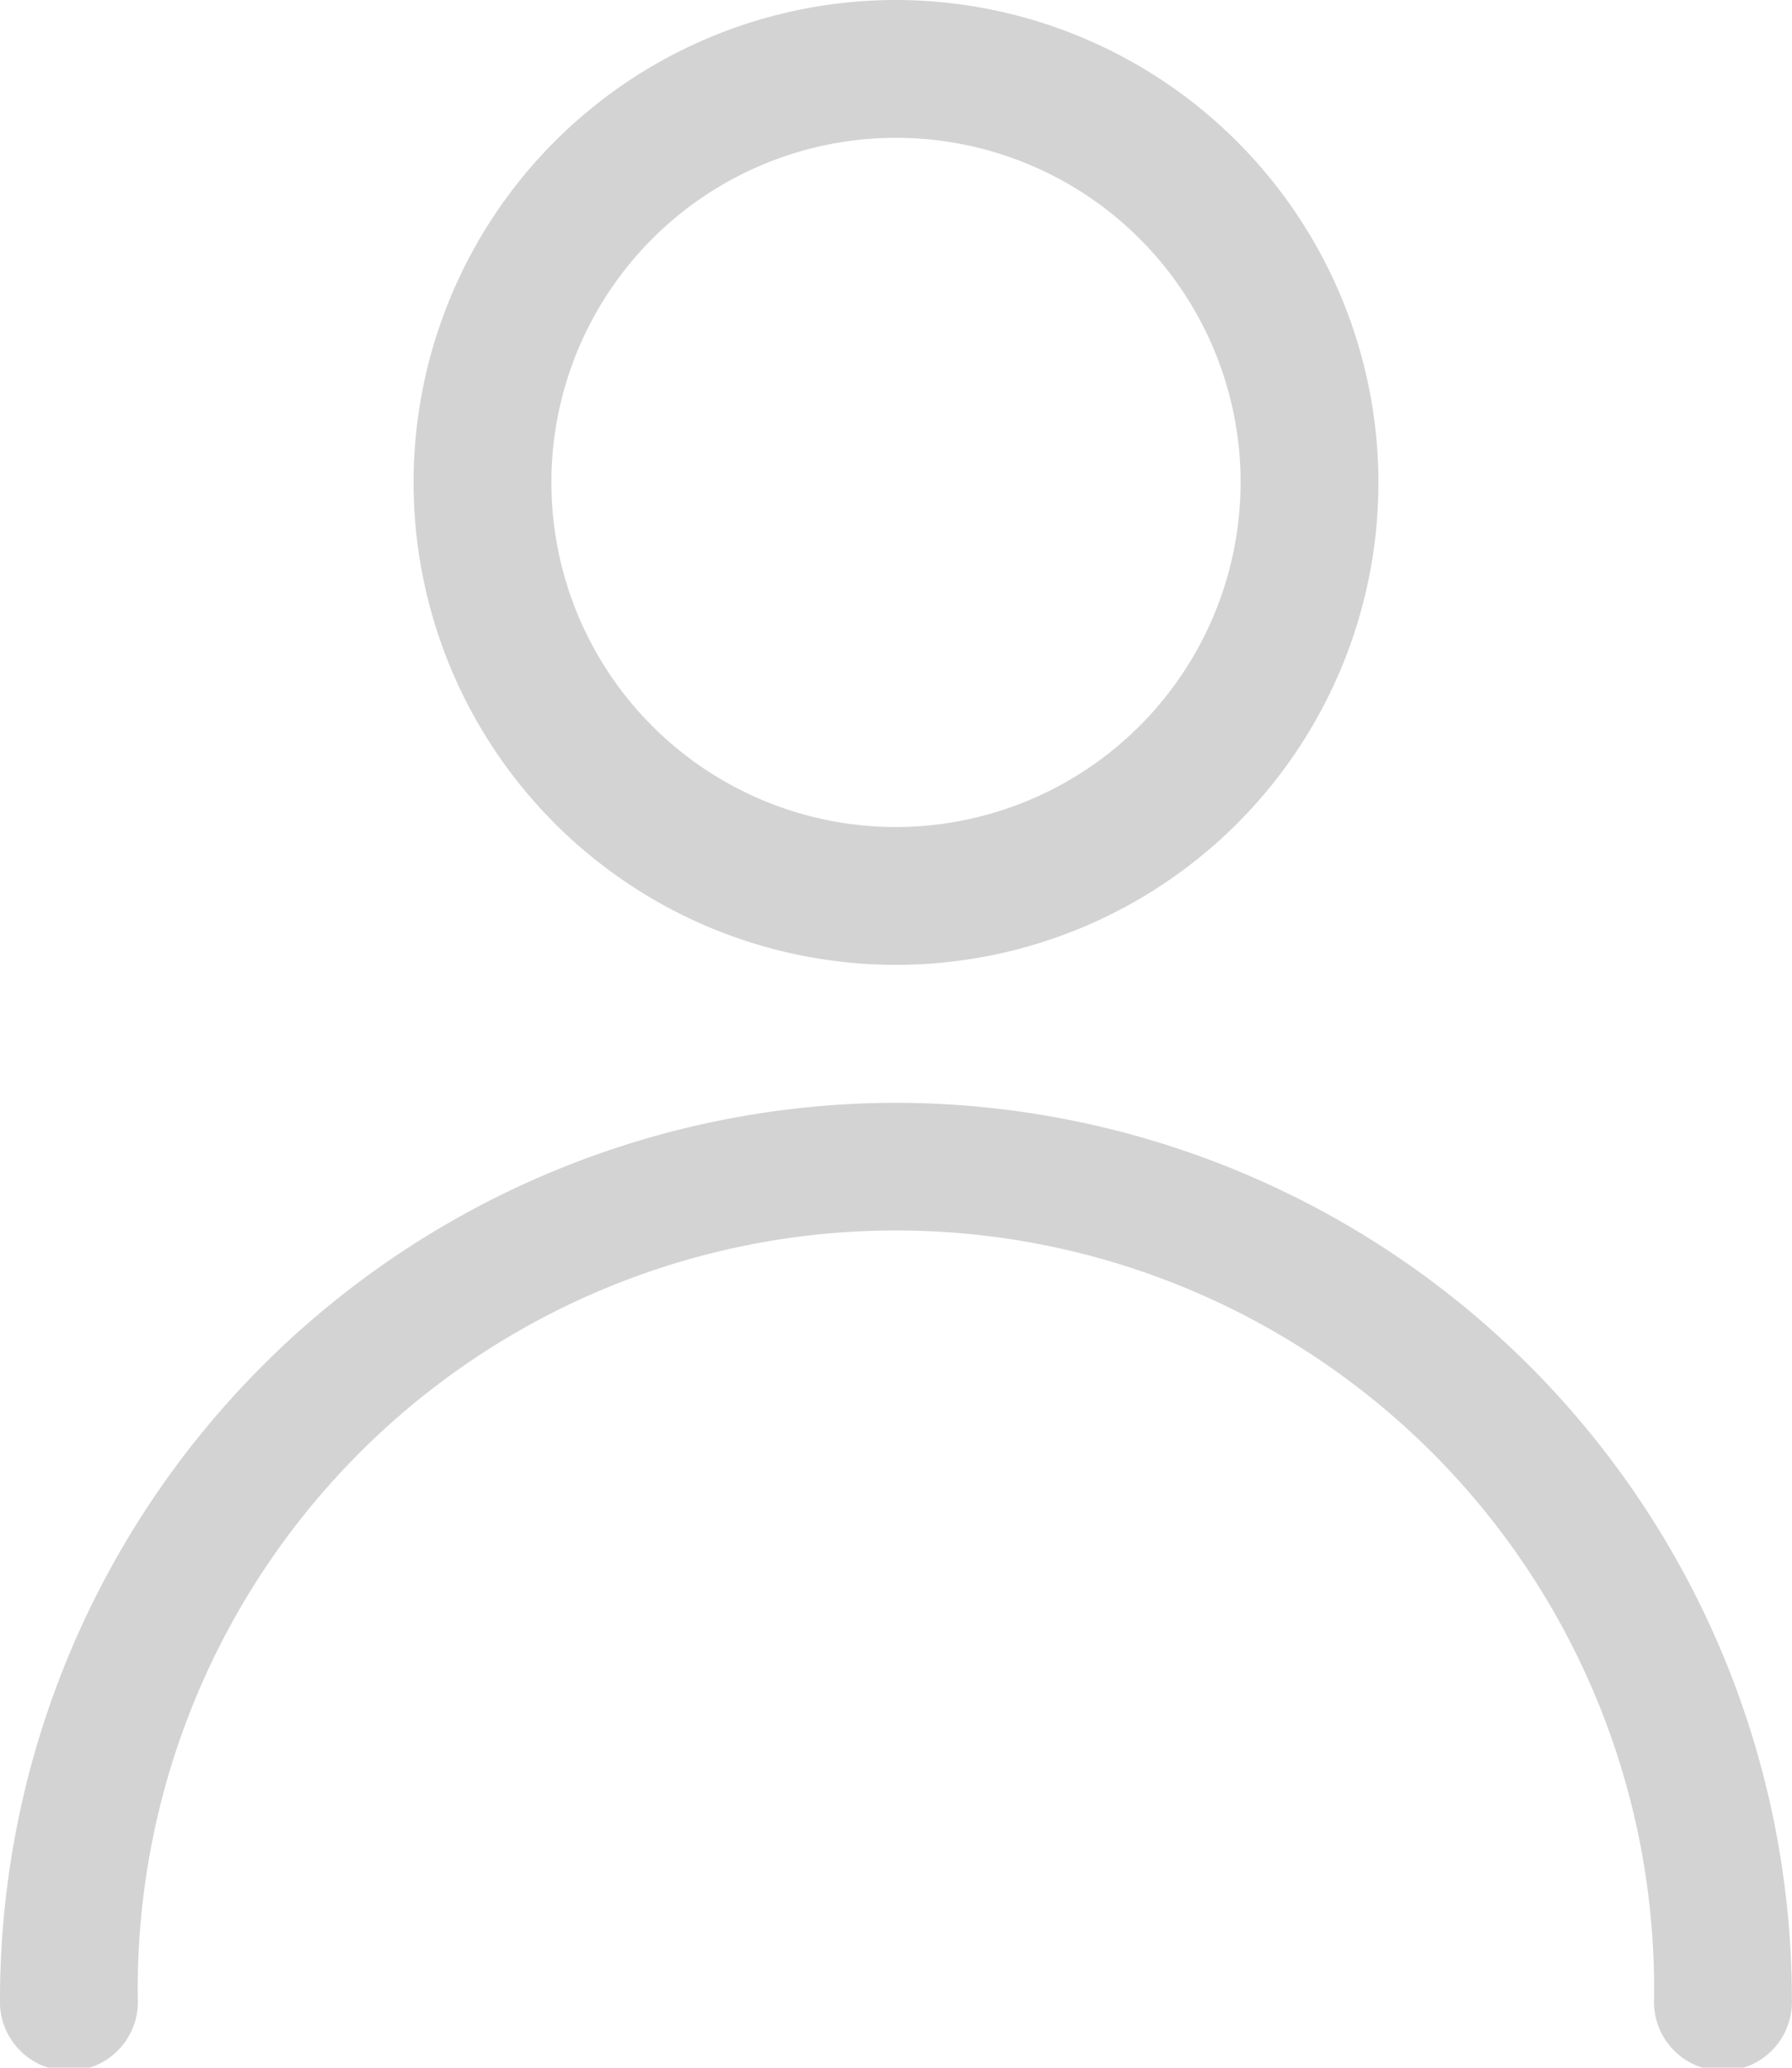 <svg xmlns="http://www.w3.org/2000/svg" width="13.146" height="15.168" viewBox="0 0 13.146 15.168"><defs><style>.a{fill:#D3D3D3;}</style></defs><g transform="translate(3.034 0)"><path class="a" d="M174.205,85.333a3.539,3.539,0,1,0,3.539,3.539A3.543,3.543,0,0,0,174.205,85.333Zm0,6.067a2.528,2.528,0,1,1,2.528-2.528A2.531,2.531,0,0,1,174.205,91.4Z" transform="translate(-170.666 -85.333)"/></g><g transform="translate(0 8.09)"><path class="a" d="M113.239,256a6.58,6.58,0,0,0-6.573,6.573.506.506,0,1,0,1.011,0,5.562,5.562,0,1,1,11.123,0,.506.506,0,1,0,1.011,0A6.58,6.58,0,0,0,113.239,256Z" transform="translate(-106.666 -256)"/></g></svg>